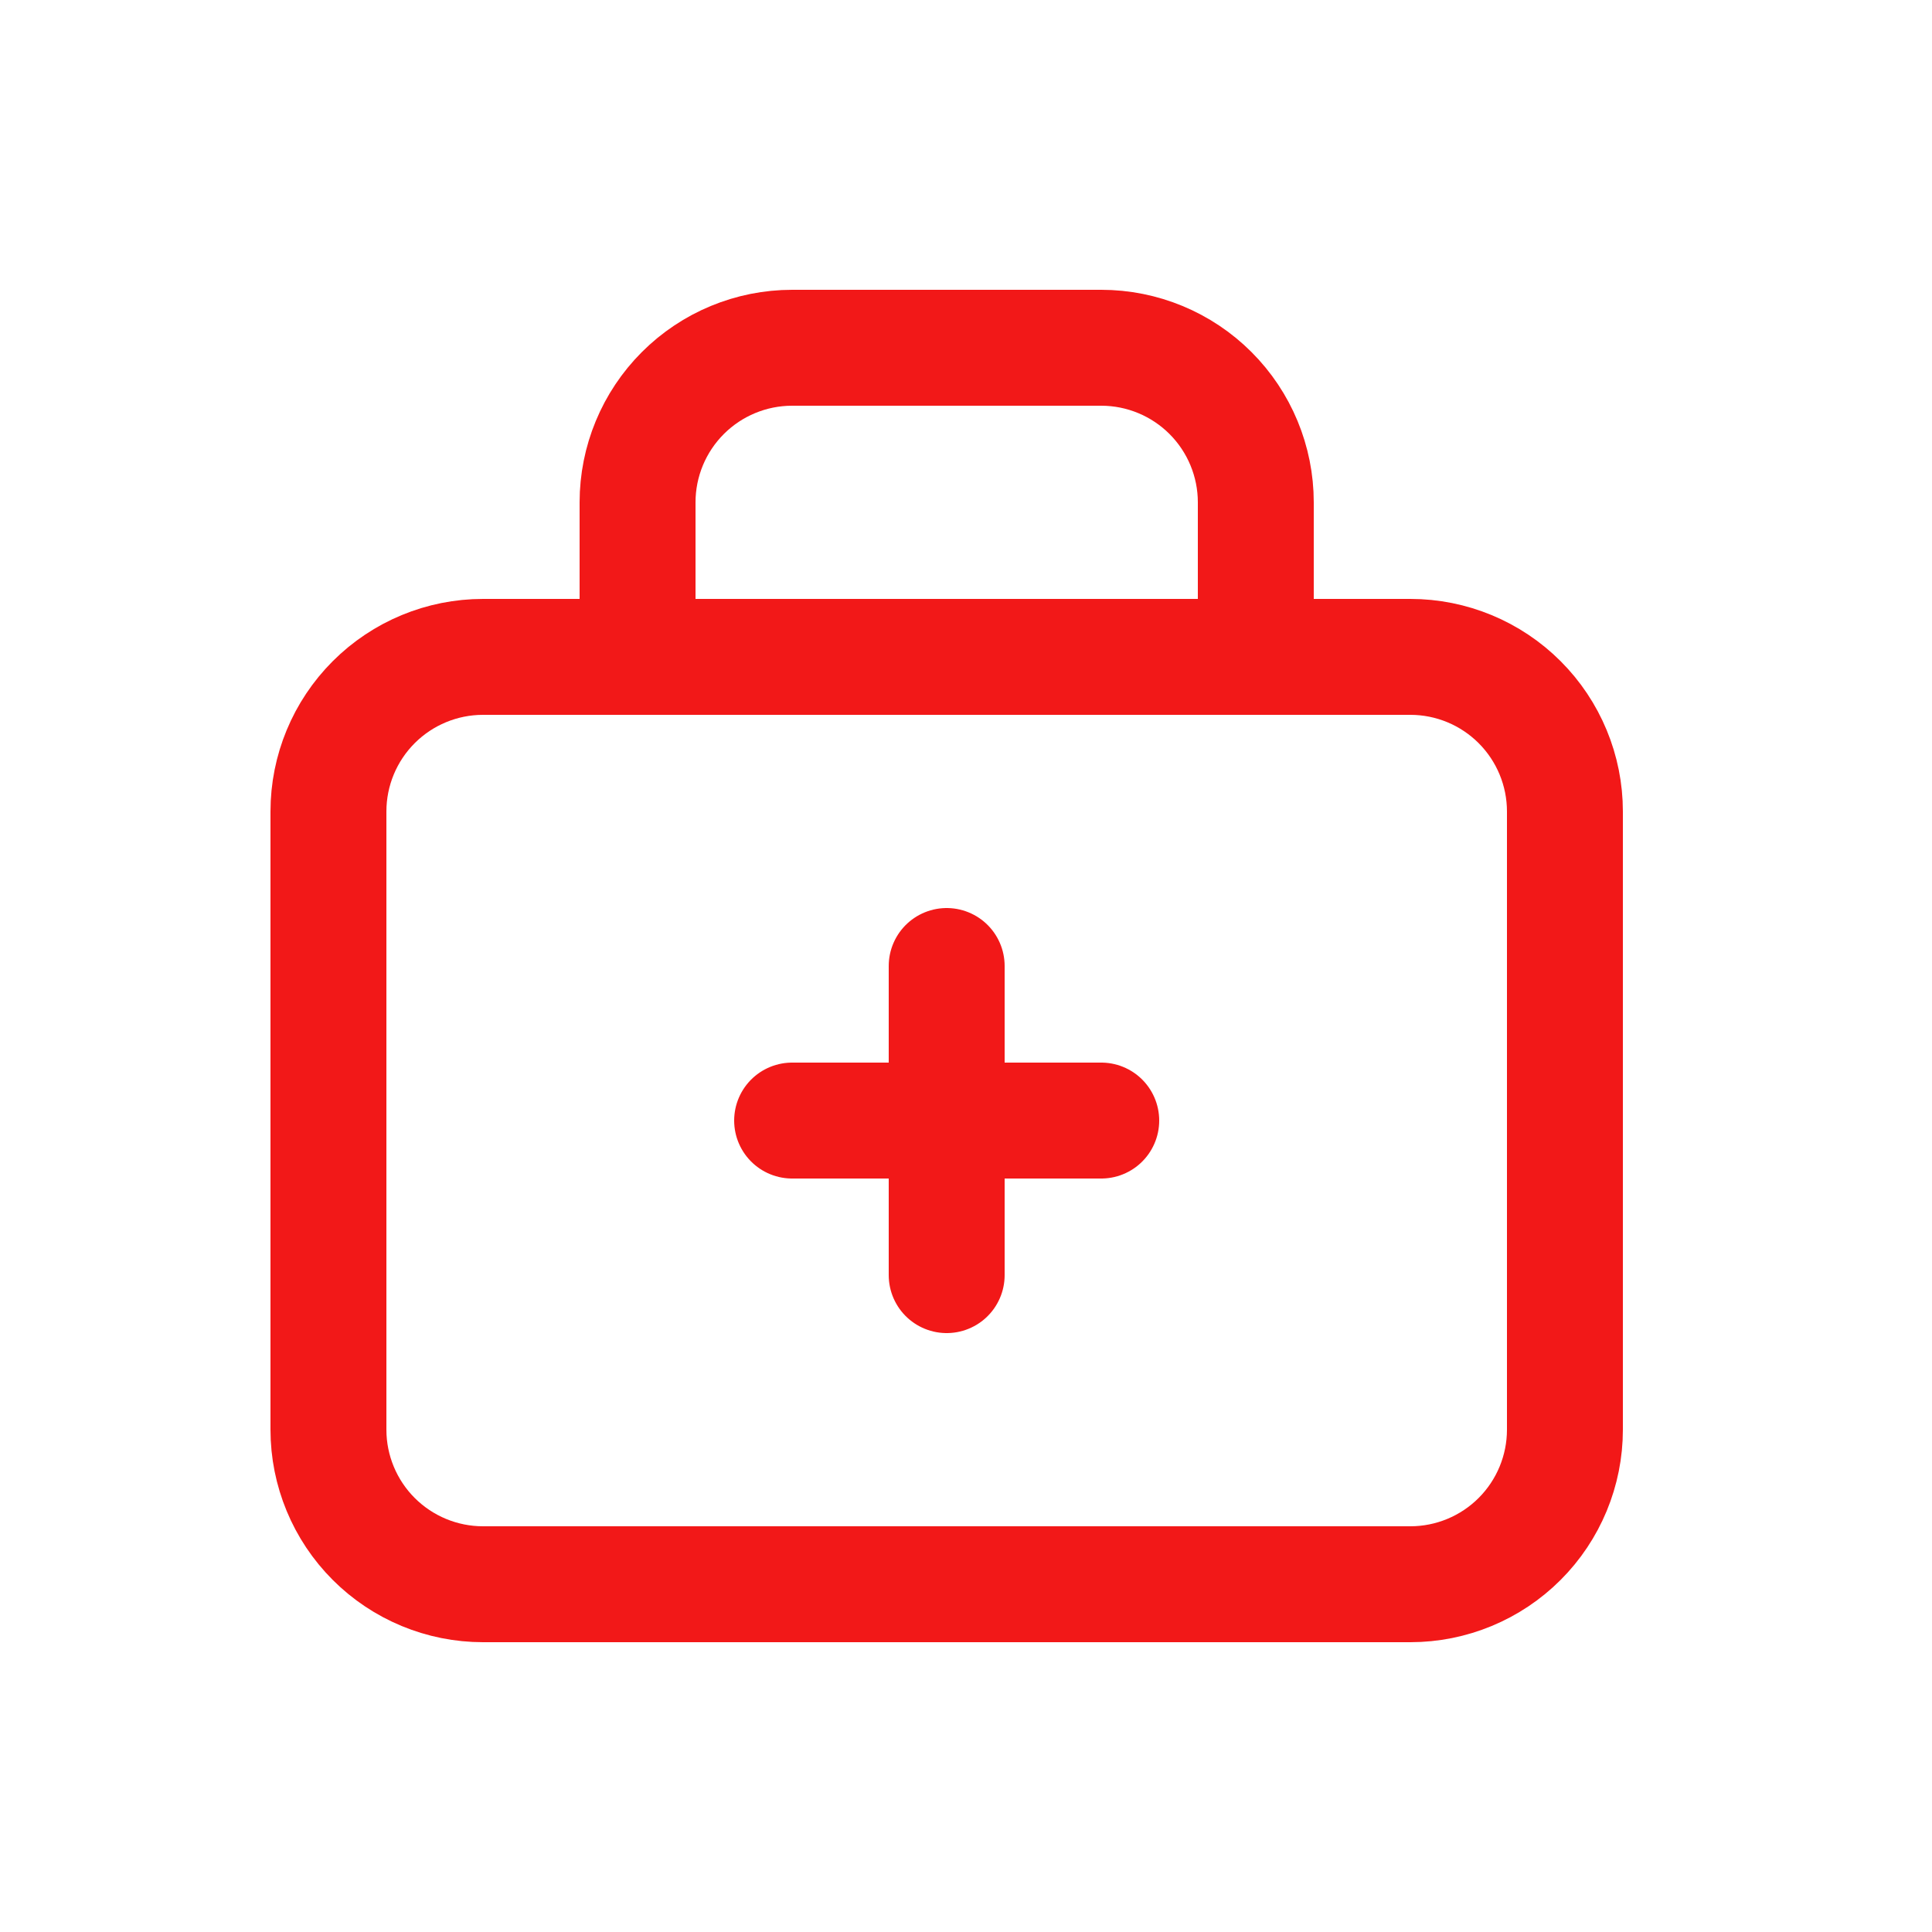 <svg width="25" height="25" viewBox="0 0 25 25" fill="none" xmlns="http://www.w3.org/2000/svg">
<path d="M8.25 8.5V6.5C8.25 5.97 8.461 5.461 8.836 5.086C9.211 4.711 9.72 4.5 10.25 4.5H14.25C14.78 4.5 15.289 4.711 15.664 5.086C16.039 5.461 16.25 5.97 16.25 6.5V8.5" stroke="#F21818" stroke-width="1.5" stroke-linecap="round" stroke-linejoin="round"/>
<path d="M4.25 10.5C4.25 9.97 4.461 9.461 4.836 9.086C5.211 8.711 5.72 8.5 6.25 8.5H18.25C18.78 8.5 19.289 8.711 19.664 9.086C20.039 9.461 20.25 9.97 20.25 10.5V18.5C20.25 19.03 20.039 19.539 19.664 19.914C19.289 20.289 18.78 20.5 18.25 20.5H6.25C5.72 20.5 5.211 20.289 4.836 19.914C4.461 19.539 4.25 19.03 4.25 18.5V10.5Z" stroke="#F21818" stroke-width="1.5" stroke-linecap="round" stroke-linejoin="round"/>
<path d="M10.25 14.5H14.25" stroke="#F21818" stroke-width="1.5" stroke-linecap="round" stroke-linejoin="round"/>
<path d="M12.25 12.5V16.5" stroke="#F21818" stroke-width="1.5" stroke-linecap="round" stroke-linejoin="round"/>
</svg>
